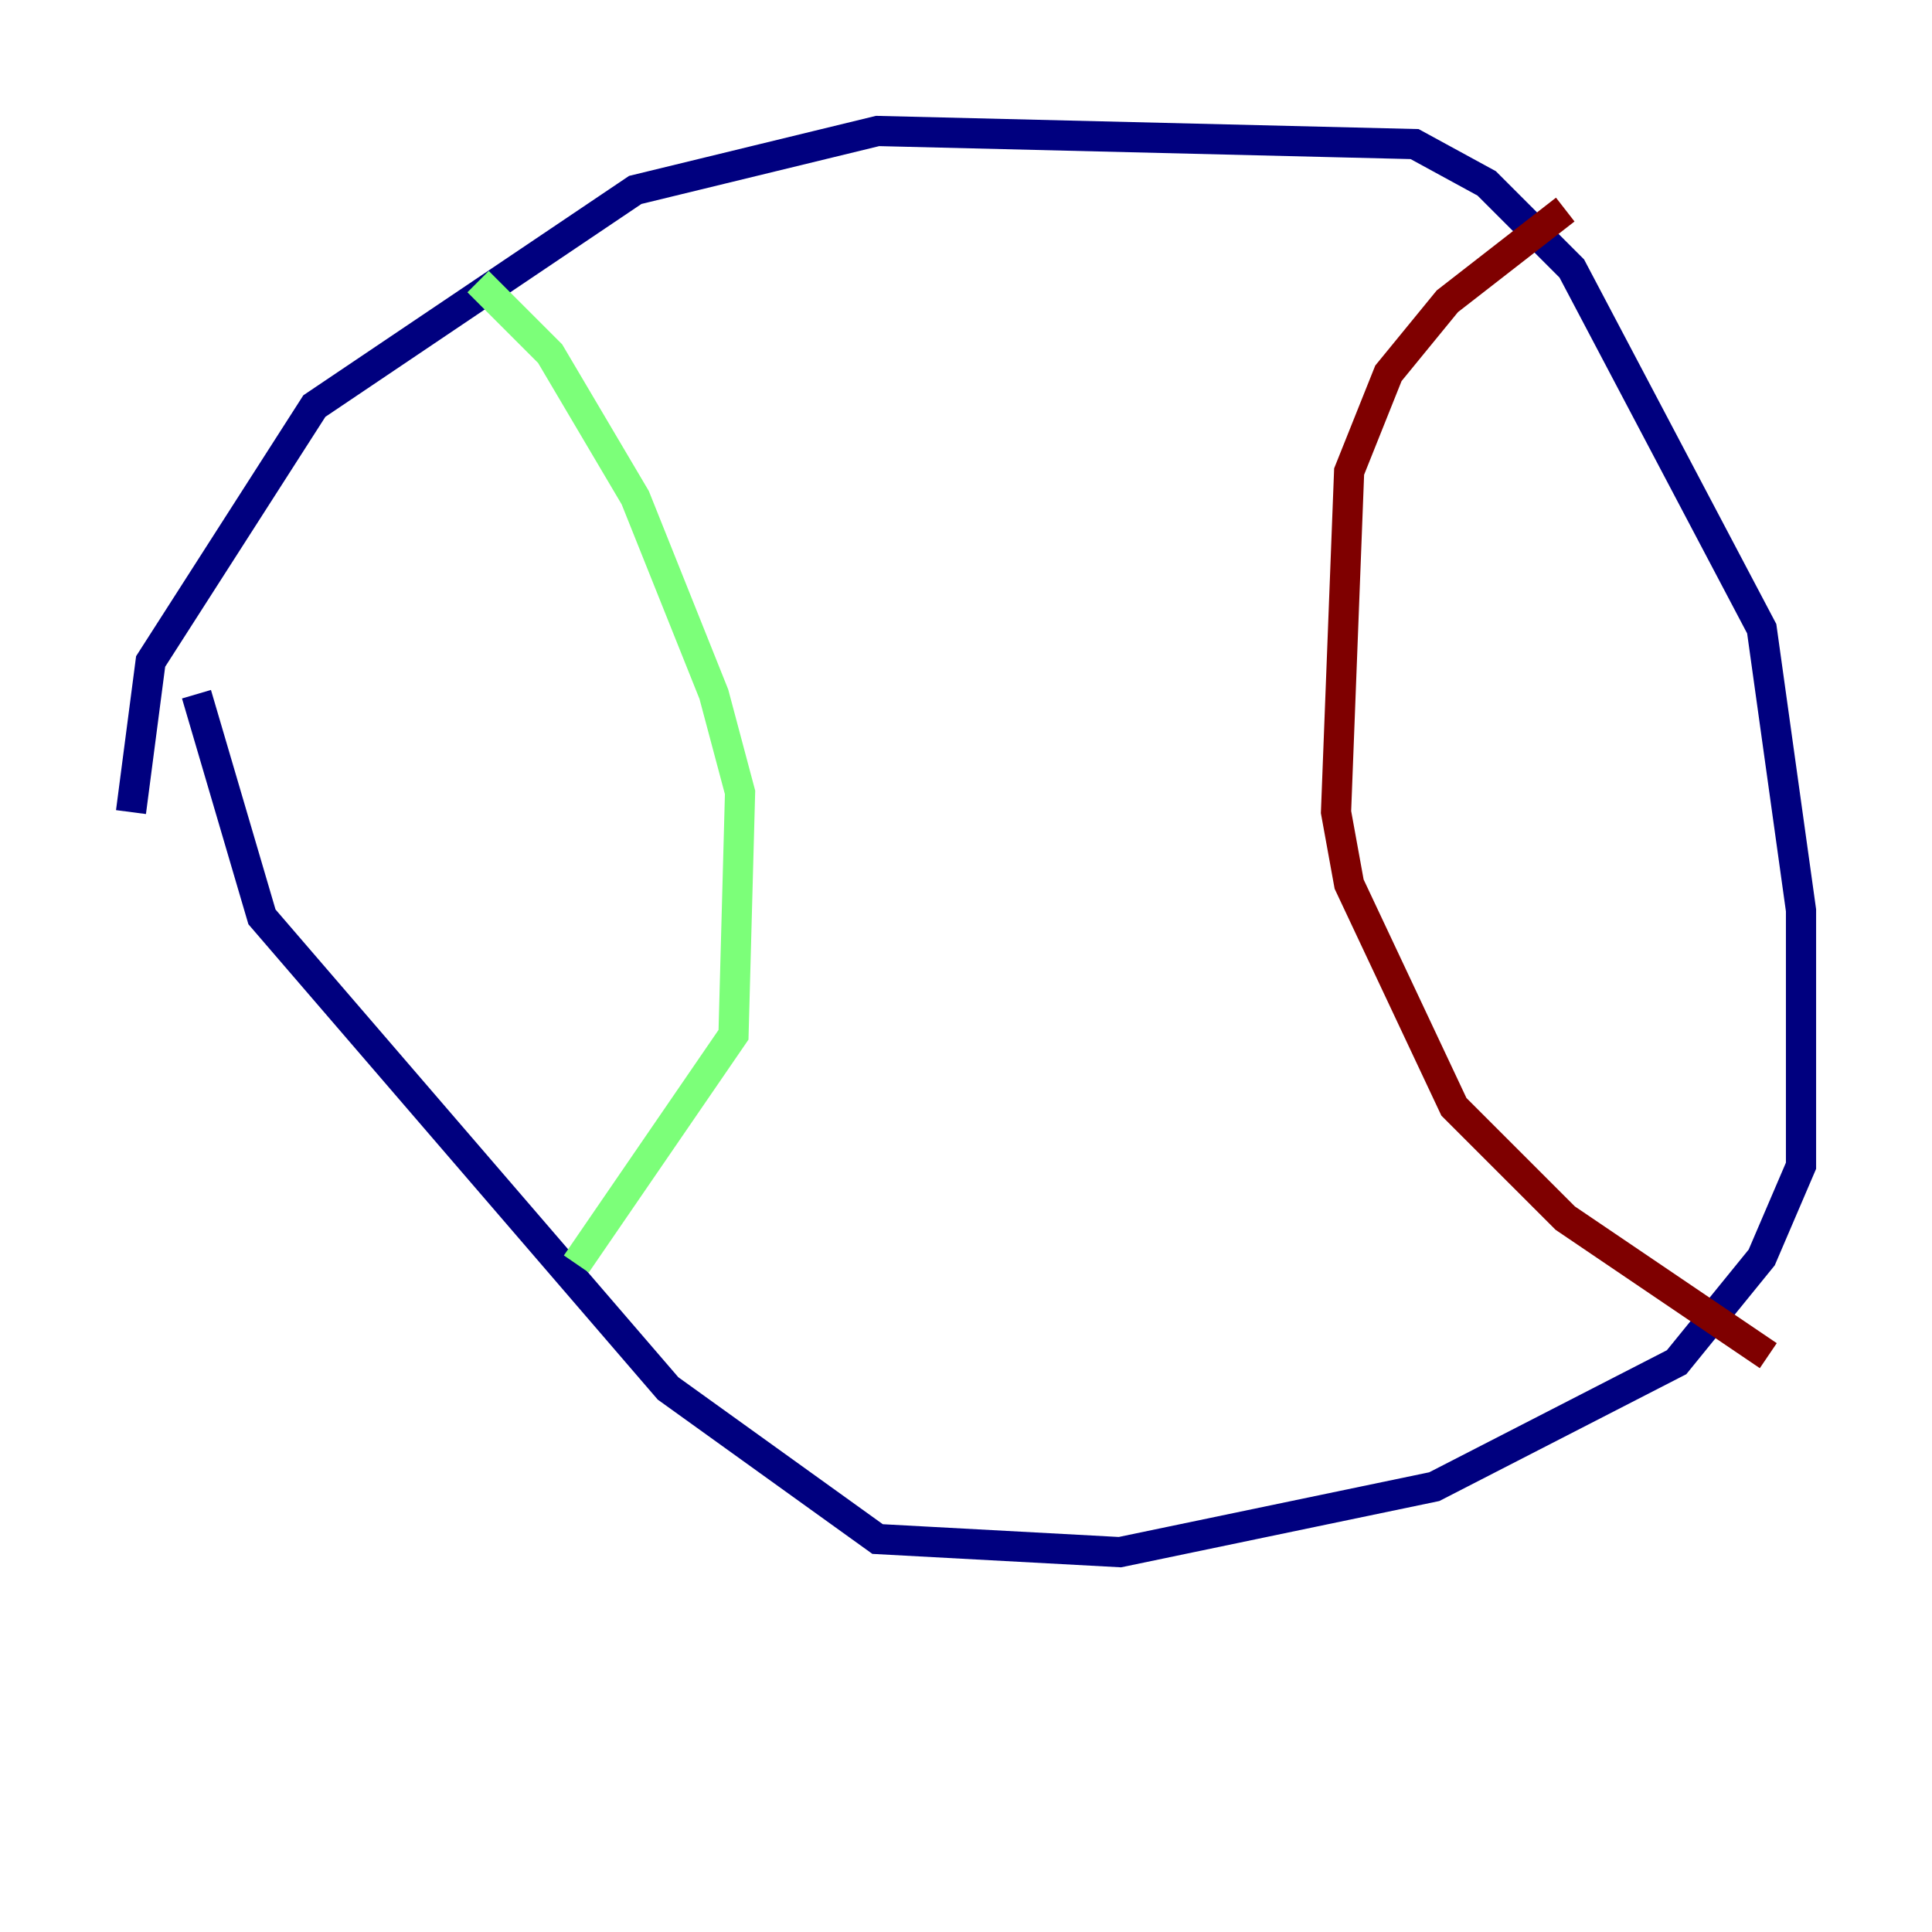 <?xml version="1.0" encoding="utf-8" ?>
<svg baseProfile="tiny" height="128" version="1.2" viewBox="0,0,128,128" width="128" xmlns="http://www.w3.org/2000/svg" xmlns:ev="http://www.w3.org/2001/xml-events" xmlns:xlink="http://www.w3.org/1999/xlink"><defs /><polyline fill="none" points="8.678,53.803 9.98,43.824 20.827,26.902 42.088,12.583 58.142,8.678 93.722,9.546 98.495,12.149 104.136,17.79 116.719,41.654 119.322,60.312 119.322,77.234 116.719,83.308 111.078,90.251 95.024,98.495 74.197,102.834 58.142,101.966 44.258,91.986 17.356,60.746 13.017,45.993" stroke="#00007f" stroke-width="2" /><polyline fill="none" points="31.675,18.658 36.447,23.43 42.088,32.976 47.295,45.993 49.031,52.502 48.597,68.556 38.183,83.742" stroke="#7cff79" stroke-width="2" /><polyline fill="none" points="103.702,13.885 95.891,19.959 91.986,24.732 89.383,31.241 88.515,53.803 89.383,58.576 96.325,73.329 103.702,80.705 117.153,89.817" stroke="#7f0000" stroke-width="2" /></svg>